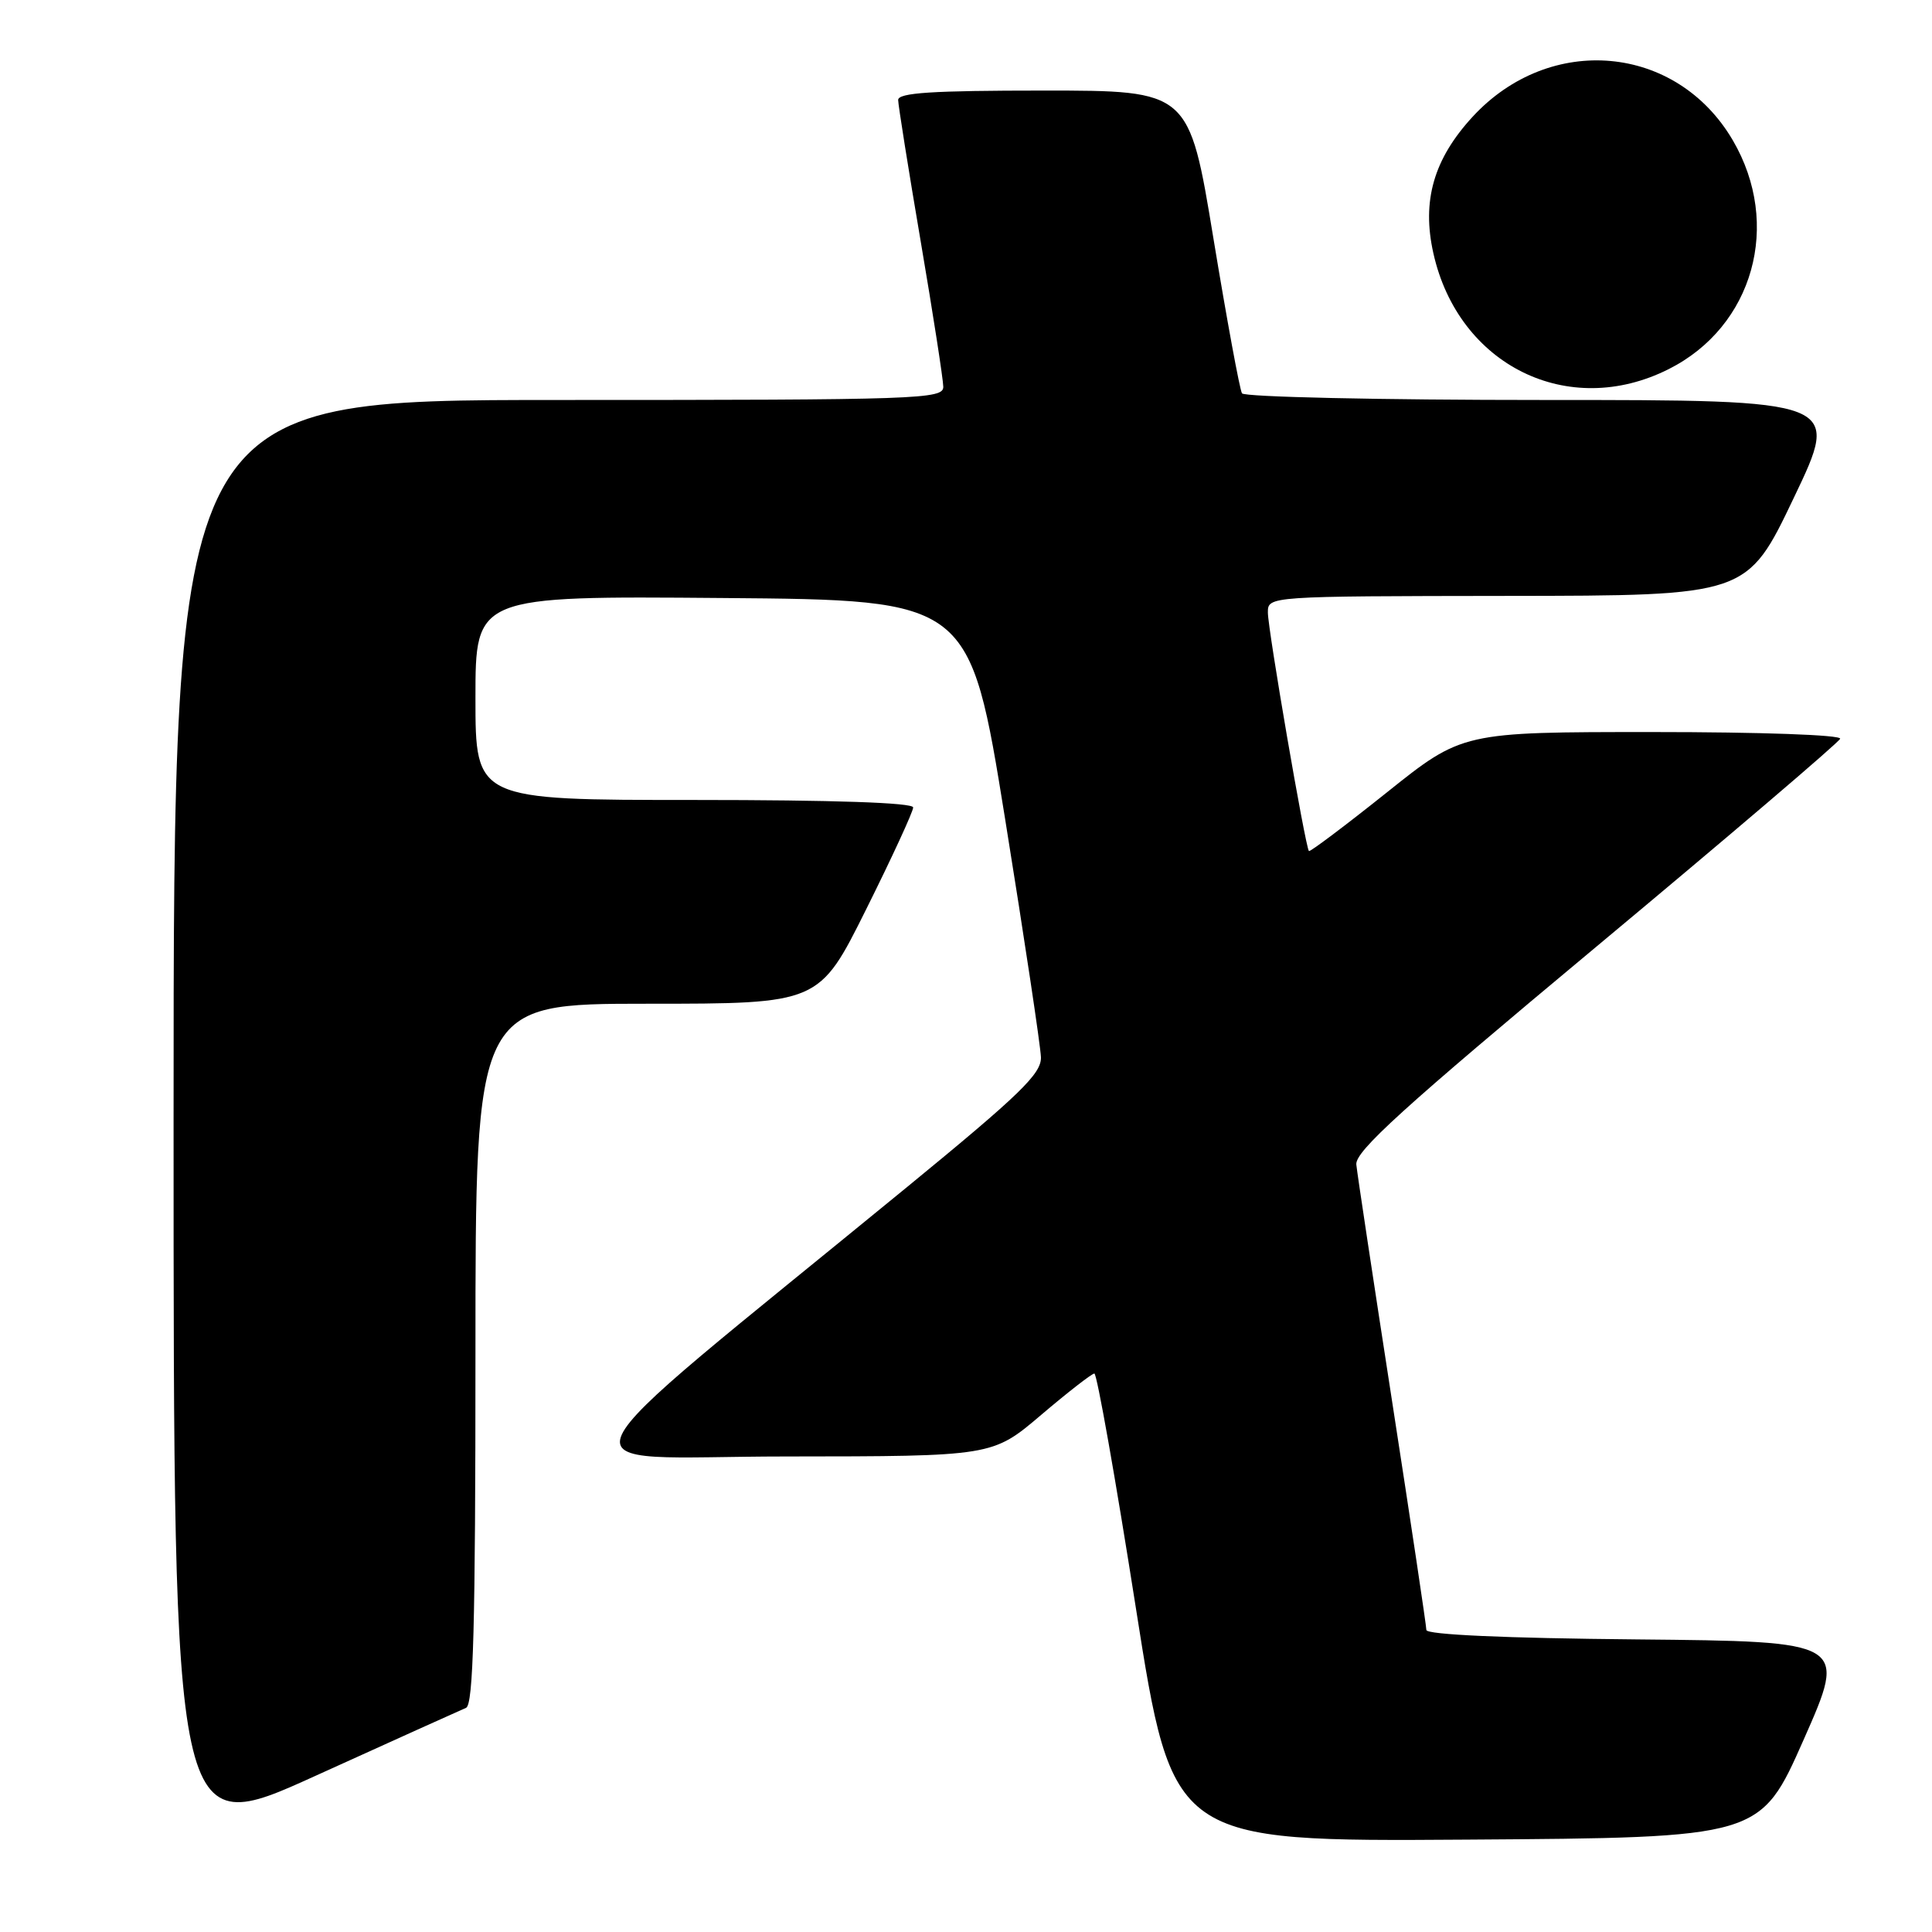 <?xml version="1.0" encoding="UTF-8" standalone="no"?>
<!DOCTYPE svg PUBLIC "-//W3C//DTD SVG 1.1//EN" "http://www.w3.org/Graphics/SVG/1.1/DTD/svg11.dtd" >
<svg xmlns="http://www.w3.org/2000/svg" xmlns:xlink="http://www.w3.org/1999/xlink" version="1.1" viewBox="0 0 256 256">
 <g >
 <path fill="currentColor"
d=" M 61.75 226.30 C 62.72 225.90 63.00 215.57 63.00 179.39 C 63.00 133.00 63.00 133.00 85.77 133.00 C 108.54 133.00 108.54 133.00 114.77 120.49 C 118.20 113.61 121.00 107.53 121.00 106.99 C 121.00 106.36 110.47 106.00 92.00 106.00 C 63.00 106.00 63.00 106.00 63.00 92.49 C 63.00 78.97 63.00 78.97 95.75 79.24 C 128.50 79.50 128.50 79.50 133.18 108.50 C 135.75 124.45 137.89 138.67 137.93 140.10 C 137.99 142.28 135.17 145.01 120.25 157.24 C 71.50 197.20 73.39 193.00 104.15 192.99 C 131.50 192.97 131.50 192.97 137.95 187.49 C 141.50 184.47 144.68 182.00 145.01 182.00 C 145.35 182.00 147.82 195.96 150.50 213.01 C 155.38 244.02 155.38 244.02 194.32 243.76 C 233.25 243.50 233.25 243.50 239.00 230.50 C 244.75 217.50 244.75 217.50 216.87 217.23 C 199.37 217.07 189.00 216.60 189.00 215.98 C 189.00 215.44 186.96 201.83 184.47 185.75 C 181.98 169.66 179.84 155.52 179.72 154.31 C 179.54 152.56 185.89 146.81 211.50 125.46 C 229.10 110.79 243.65 98.38 243.83 97.89 C 244.02 97.38 233.33 97.00 218.97 97.00 C 193.77 97.00 193.77 97.00 183.74 105.02 C 178.22 109.43 173.58 112.91 173.44 112.77 C 172.97 112.29 168.00 83.40 168.00 81.16 C 168.00 79.00 168.00 79.00 199.75 78.96 C 231.50 78.93 231.50 78.93 237.69 65.96 C 243.89 53.00 243.89 53.00 204.50 53.00 C 182.83 53.00 164.87 52.60 164.57 52.12 C 164.27 51.63 162.57 42.41 160.79 31.62 C 157.56 12.00 157.56 12.00 138.28 12.00 C 123.52 12.00 119.00 12.29 119.01 13.25 C 119.02 13.94 120.36 22.38 122.00 32.00 C 123.64 41.62 124.98 50.29 124.99 51.25 C 125.00 52.89 121.91 53.00 74.00 53.00 C 23.00 53.00 23.00 53.00 23.00 148.43 C 23.00 243.85 23.00 243.85 41.75 235.33 C 52.06 230.65 61.06 226.59 61.75 226.30 Z  M 221.09 48.92 C 232.34 43.28 236.13 29.73 229.60 18.58 C 222.15 5.86 205.39 4.35 195.14 15.46 C 189.97 21.07 188.37 26.62 189.93 33.56 C 193.25 48.42 207.81 55.60 221.09 48.92 Z "/>
</g>
</svg>